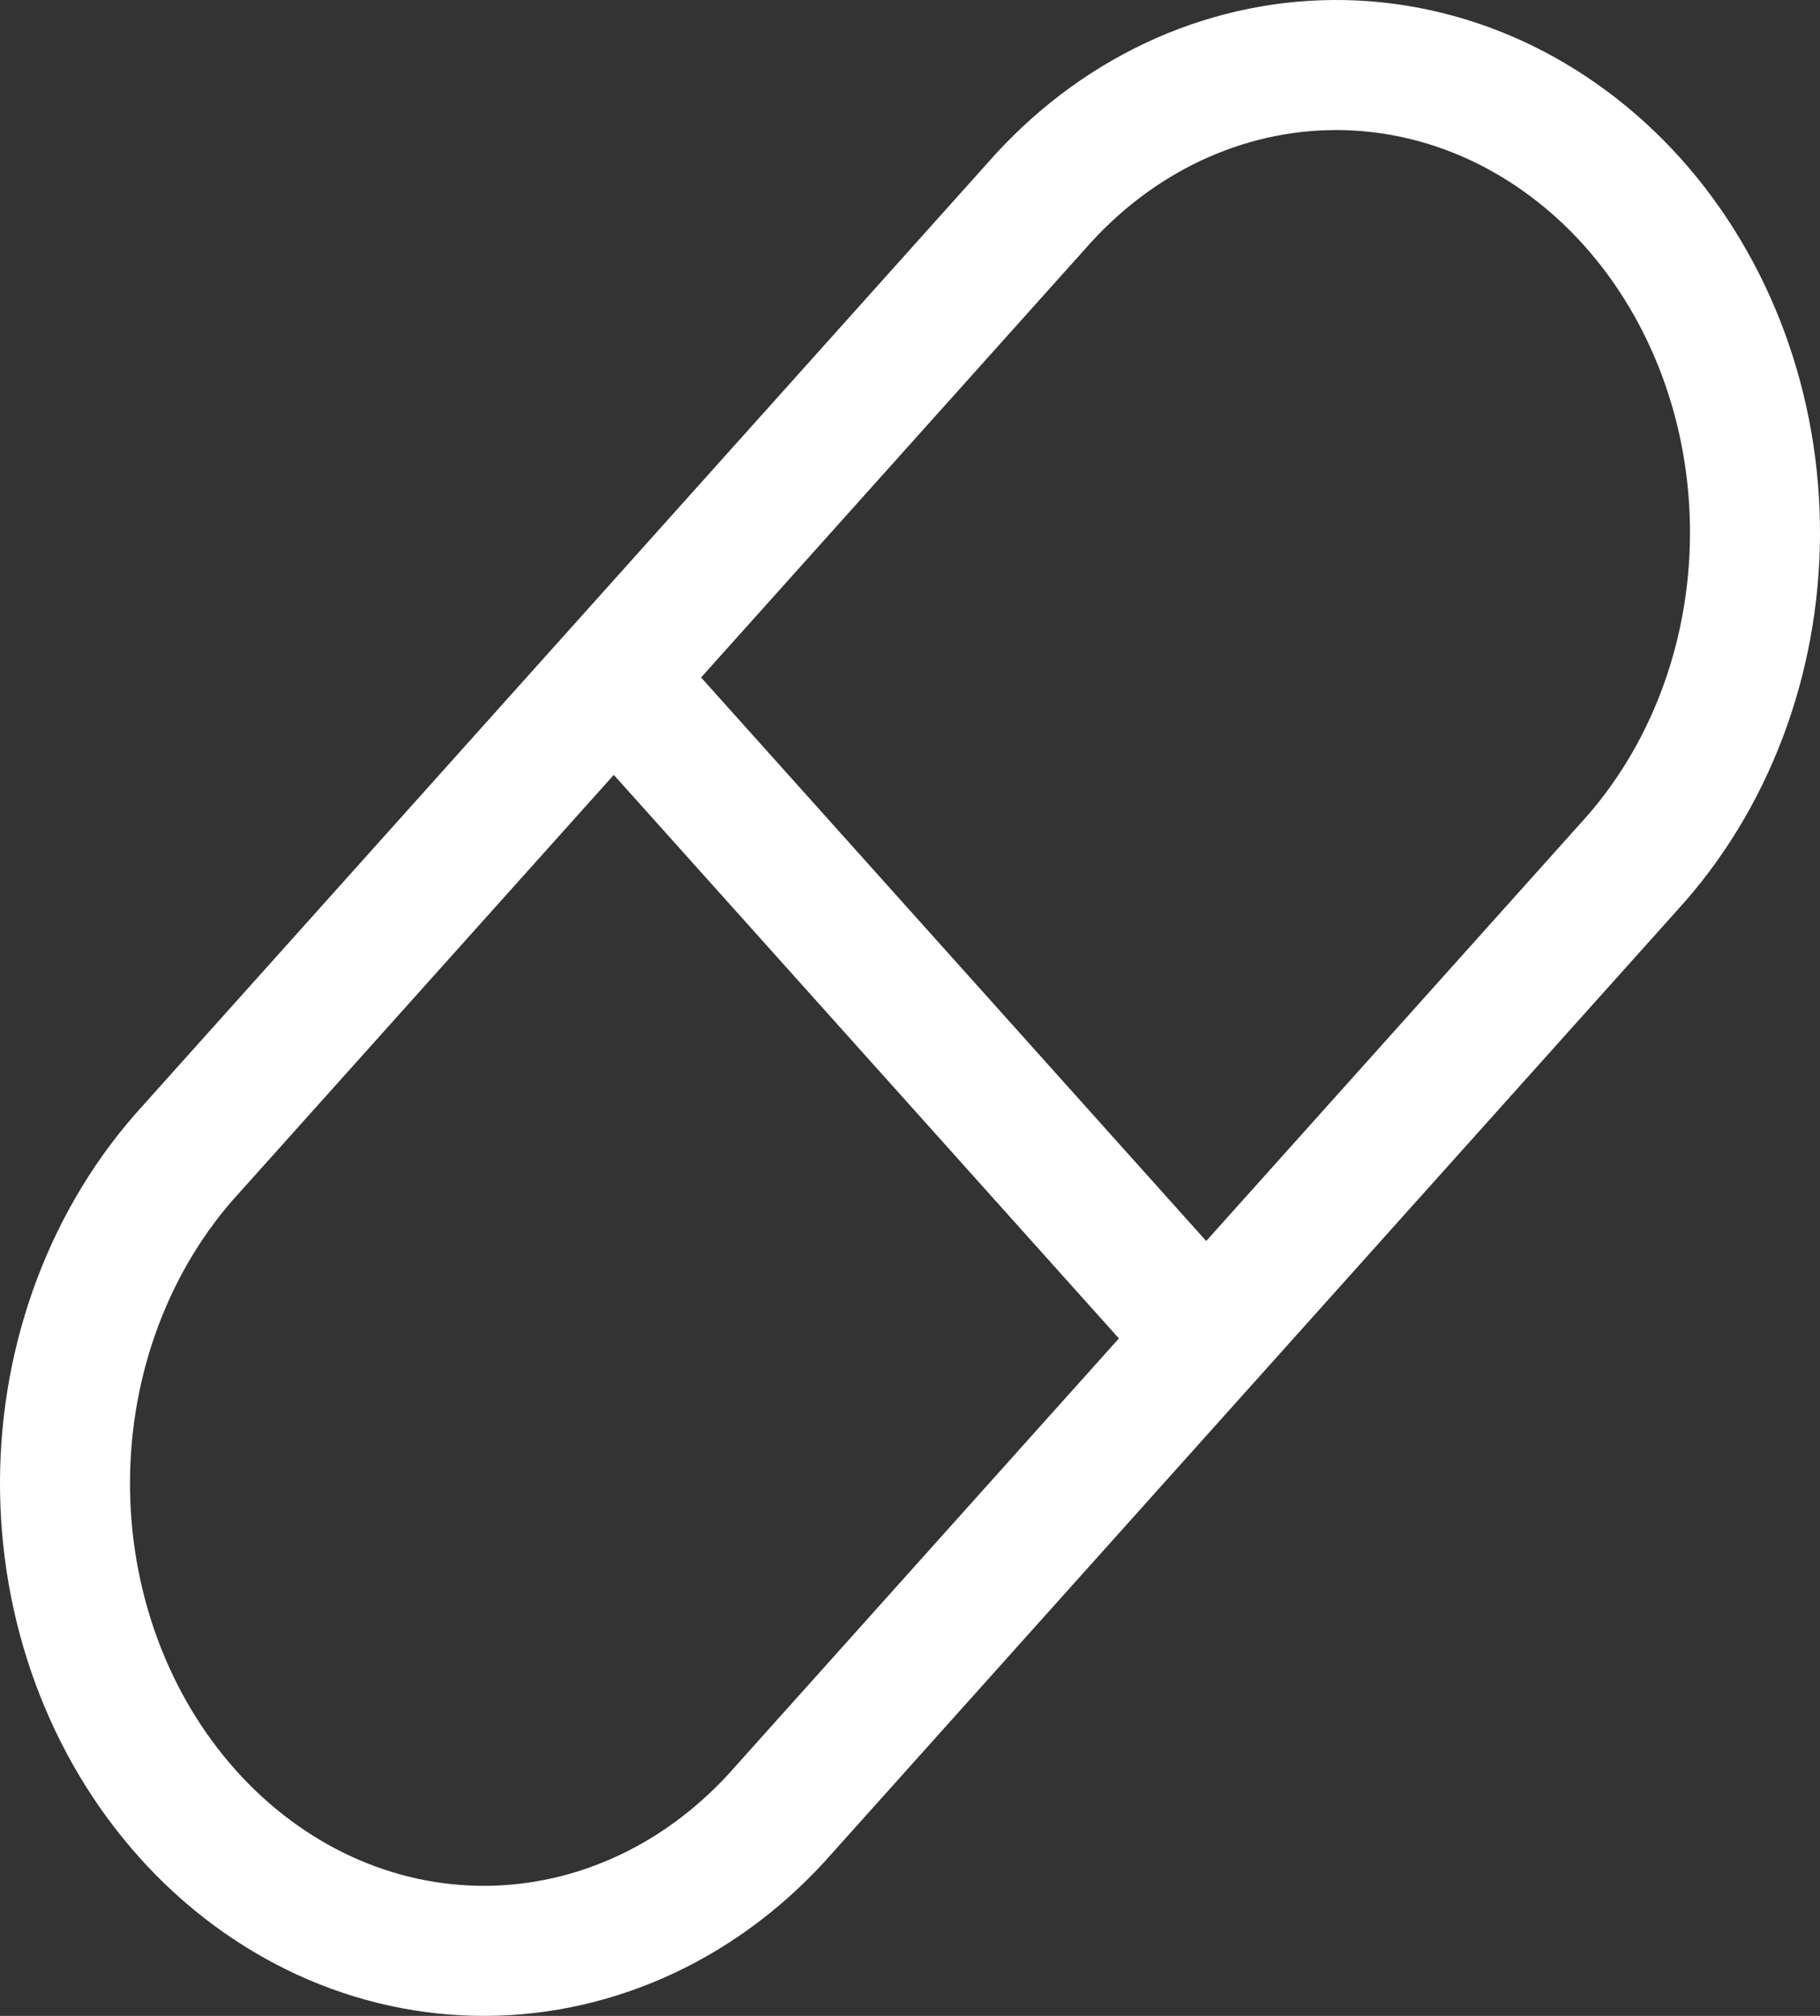 <svg width="28" height="31" viewBox="0 0 28 31" fill="none" xmlns="http://www.w3.org/2000/svg">
<rect x="0" y="0" width="28" height="31" fill="#333333" stroke="none"/>
<path d="M9.443 10.418L18.557 20.582M12.047 27.843L25.066 13.322C25.675 12.657 26.159 11.864 26.491 10.989C26.823 10.114 26.996 9.174 27 8.224C27.004 7.274 26.84 6.333 26.516 5.454C26.192 4.575 25.715 3.777 25.113 3.105C24.51 2.434 23.794 1.902 23.007 1.54C22.219 1.179 21.375 0.995 20.523 1C19.671 1.005 18.829 1.198 18.044 1.568C17.26 1.938 16.549 2.478 15.953 3.157L2.934 17.678C2.325 18.343 1.841 19.136 1.509 20.011C1.177 20.886 1.004 21.826 1 22.776C0.996 23.726 1.16 24.667 1.484 25.546C1.808 26.425 2.285 27.223 2.888 27.895C3.49 28.567 4.206 29.098 4.993 29.46C5.781 29.821 6.625 30.005 7.477 30C8.329 29.995 9.171 29.802 9.956 29.432C10.74 29.062 11.451 28.522 12.047 27.843Z" stroke="white" stroke-width="2" stroke-linecap="round" stroke-linejoin="round"/>
</svg>
